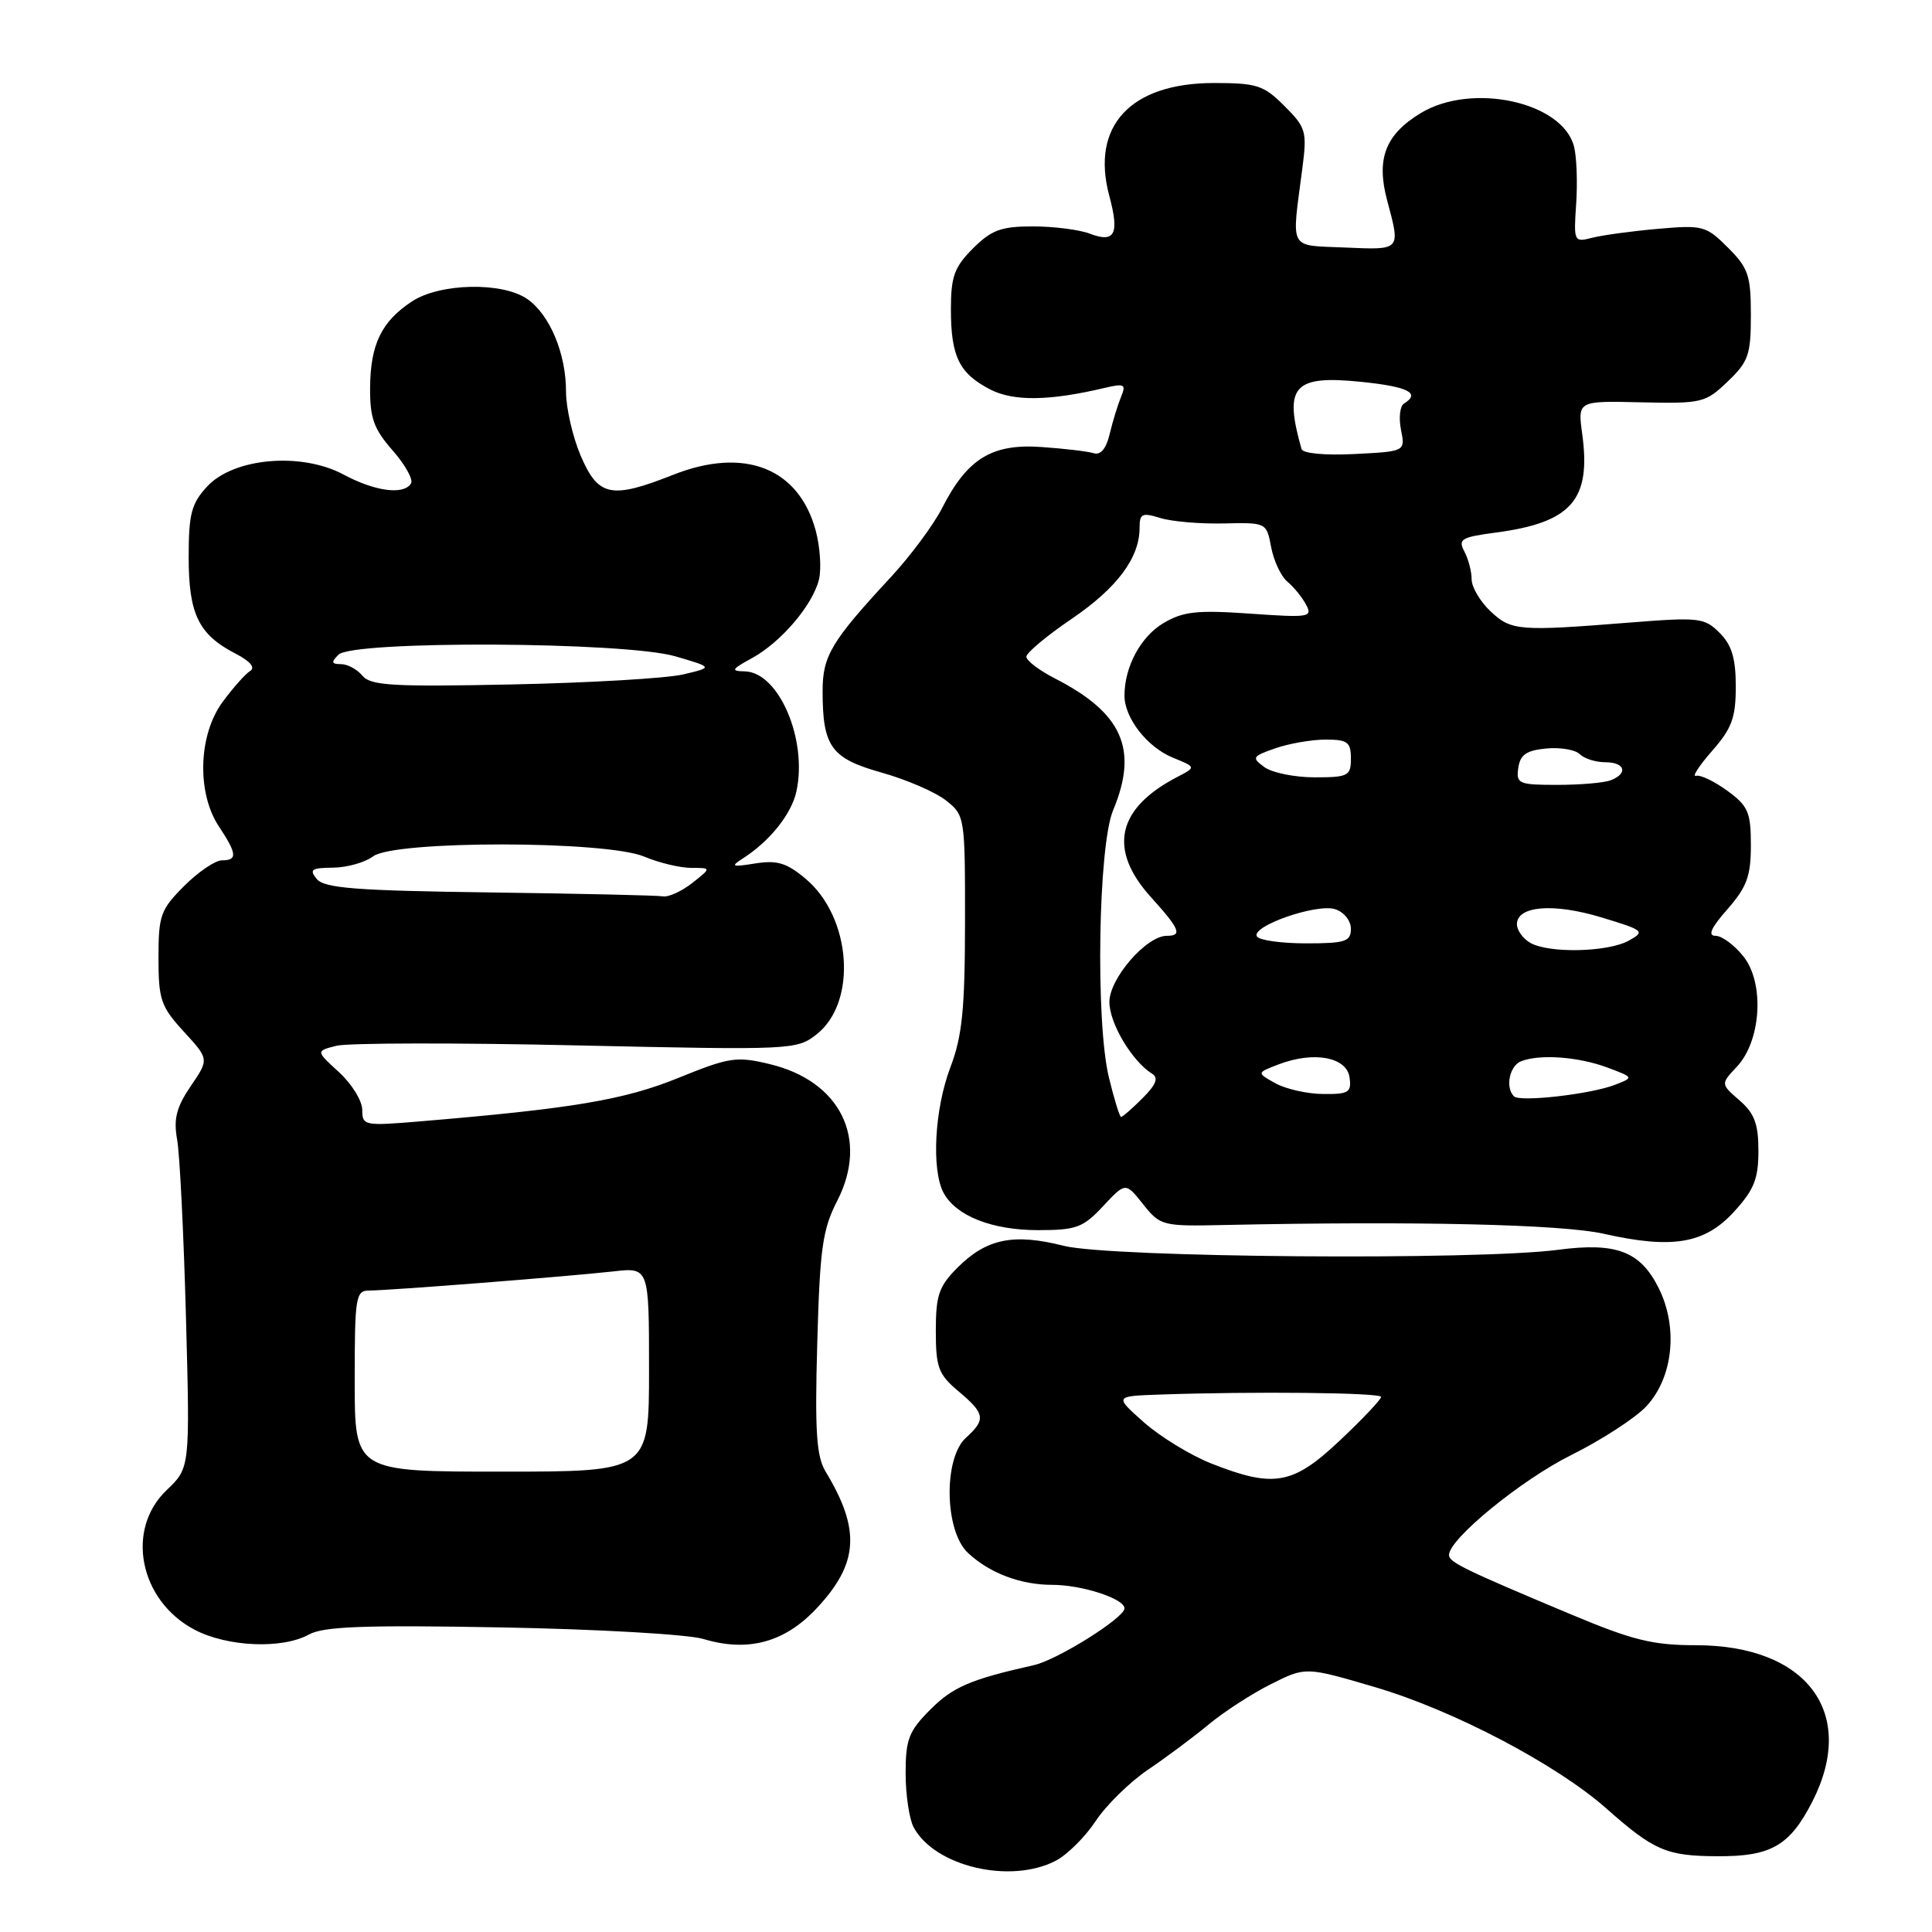 <?xml version="1.0" encoding="UTF-8" standalone="no"?>
<!DOCTYPE svg PUBLIC "-//W3C//DTD SVG 1.1//EN" "http://www.w3.org/Graphics/SVG/1.1/DTD/svg11.dtd" >
<svg xmlns="http://www.w3.org/2000/svg" xmlns:xlink="http://www.w3.org/1999/xlink" version="1.1" viewBox="0 0 256 256">
 <g >
 <path fill="currentColor"
d=" M 139.87 246.57 C 141.40 245.78 143.79 243.41 145.18 241.30 C 146.58 239.19 149.70 236.13 152.11 234.50 C 154.52 232.87 158.16 230.16 160.18 228.48 C 162.21 226.80 165.93 224.39 168.44 223.14 C 173.01 220.85 173.01 220.85 182.25 223.57 C 192.57 226.61 206.25 233.79 212.86 239.64 C 219.15 245.21 220.81 245.93 227.53 245.96 C 234.67 246.01 237.15 244.58 240.15 238.71 C 246.13 226.98 239.44 218.00 224.71 218.00 C 219.00 218.00 216.33 217.34 208.20 213.93 C 194.07 208.01 192.00 207.00 192.00 206.05 C 192.00 203.92 201.59 196.08 208.20 192.80 C 212.22 190.80 216.69 187.90 218.15 186.34 C 221.69 182.54 222.39 175.92 219.80 170.71 C 217.37 165.81 214.19 164.59 206.50 165.60 C 195.68 167.03 147.16 166.64 140.96 165.08 C 134.29 163.39 130.73 164.12 126.87 167.97 C 124.41 170.44 124.00 171.62 124.00 176.33 C 124.00 181.20 124.34 182.11 127.00 184.35 C 130.54 187.32 130.66 188.09 128.00 190.50 C 124.99 193.22 125.15 202.85 128.25 205.76 C 131.11 208.44 135.22 210.00 139.42 210.00 C 143.37 210.00 149.00 211.83 149.00 213.12 C 149.00 214.37 140.11 219.94 137.00 220.64 C 128.62 222.52 126.28 223.52 123.31 226.49 C 120.42 229.38 120.00 230.45 120.00 234.97 C 120.00 237.81 120.48 241.03 121.06 242.12 C 123.84 247.31 133.85 249.68 139.87 246.57 Z  M 40.94 216.58 C 42.87 215.51 48.31 215.31 66.44 215.64 C 79.12 215.87 91.16 216.56 93.19 217.17 C 99.10 218.95 103.96 217.64 108.18 213.14 C 113.77 207.19 114.07 202.72 109.40 195.00 C 108.18 192.98 107.96 189.70 108.29 178.00 C 108.64 165.39 108.98 162.92 110.95 159.09 C 115.14 150.89 111.35 143.24 101.99 141.00 C 97.59 139.94 96.65 140.08 89.86 142.84 C 82.70 145.74 75.90 146.89 55.75 148.58 C 48.26 149.21 48.00 149.16 48.00 147.06 C 48.00 145.87 46.61 143.62 44.92 142.07 C 41.84 139.26 41.84 139.26 44.59 138.57 C 46.11 138.19 60.44 138.16 76.44 138.52 C 104.99 139.15 105.58 139.12 108.21 137.05 C 113.62 132.79 112.83 121.56 106.76 116.45 C 104.25 114.34 102.98 113.95 100.08 114.41 C 96.96 114.91 96.75 114.83 98.44 113.74 C 102.00 111.46 104.87 107.87 105.52 104.90 C 107.04 98.01 103.19 89.04 98.68 88.96 C 96.79 88.92 96.92 88.69 99.63 87.21 C 103.48 85.11 107.65 80.22 108.51 76.82 C 108.86 75.42 108.67 72.49 108.09 70.32 C 105.85 62.01 98.64 59.18 89.21 62.91 C 80.99 66.16 79.28 65.81 76.96 60.42 C 75.88 57.90 75.00 54.06 75.00 51.88 C 75.00 46.84 72.86 41.72 69.88 39.63 C 66.59 37.33 58.28 37.50 54.57 39.95 C 50.55 42.60 49.08 45.63 49.04 51.37 C 49.01 55.39 49.53 56.84 52.02 59.68 C 53.68 61.57 54.78 63.54 54.46 64.06 C 53.50 65.62 49.70 65.12 45.52 62.88 C 39.92 59.88 30.97 60.66 27.45 64.46 C 25.36 66.72 25.00 68.08 25.00 73.83 C 25.00 81.37 26.31 84.08 31.21 86.61 C 33.15 87.61 33.87 88.46 33.14 88.91 C 32.51 89.30 30.87 91.15 29.50 93.01 C 26.28 97.36 26.05 105.05 29.00 109.50 C 31.41 113.14 31.49 114.00 29.40 114.00 C 28.52 114.00 26.27 115.53 24.40 117.40 C 21.27 120.53 21.00 121.29 21.00 126.91 C 21.00 132.46 21.31 133.37 24.35 136.69 C 27.71 140.35 27.71 140.35 25.27 143.92 C 23.37 146.72 22.98 148.26 23.47 151.00 C 23.82 152.93 24.34 163.50 24.64 174.50 C 25.18 194.50 25.18 194.50 22.09 197.44 C 16.59 202.66 18.47 212.09 25.77 215.94 C 30.11 218.23 37.40 218.54 40.94 216.58 Z  M 229.75 160.58 C 232.41 157.67 233.00 156.22 233.00 152.51 C 233.00 148.93 232.48 147.53 230.50 145.81 C 227.99 143.63 227.99 143.63 230.14 141.35 C 233.37 137.91 233.83 130.30 231.03 126.75 C 229.83 125.24 228.17 124.00 227.32 124.00 C 226.25 124.00 226.71 122.95 228.90 120.47 C 231.47 117.53 232.00 116.09 232.00 112.00 C 232.00 107.62 231.64 106.80 228.88 104.78 C 227.16 103.53 225.30 102.63 224.73 102.80 C 224.17 102.96 225.12 101.49 226.85 99.51 C 229.48 96.52 230.00 95.11 230.00 90.97 C 230.00 87.23 229.47 85.47 227.86 83.86 C 225.85 81.85 225.13 81.77 216.11 82.48 C 201.20 83.67 200.26 83.59 197.50 81.00 C 196.13 79.71 195.00 77.80 195.00 76.76 C 195.00 75.72 194.56 74.05 194.03 73.06 C 193.17 71.45 193.64 71.17 198.19 70.57 C 208.24 69.24 210.85 66.25 209.65 57.49 C 209.05 53.11 209.05 53.11 217.45 53.31 C 225.50 53.49 225.98 53.38 228.92 50.56 C 231.68 47.93 232.00 47.01 232.00 41.74 C 232.00 36.51 231.66 35.50 228.96 32.81 C 226.07 29.92 225.63 29.80 219.71 30.32 C 216.30 30.62 212.38 31.15 211.00 31.50 C 208.55 32.13 208.51 32.04 208.85 27.03 C 209.04 24.22 208.92 20.80 208.57 19.43 C 207.08 13.50 195.01 10.87 188.23 15.00 C 183.55 17.85 182.33 21.05 183.81 26.58 C 185.59 33.22 185.67 33.12 178.25 32.80 C 170.64 32.46 171.13 33.37 172.57 22.30 C 173.20 17.41 173.06 16.90 170.20 14.05 C 167.45 11.29 166.55 11.00 160.83 11.00 C 149.77 11.01 144.50 16.71 146.99 25.96 C 148.35 31.03 147.73 32.23 144.40 30.96 C 143.01 30.43 139.61 30.00 136.86 30.00 C 132.65 30.00 131.38 30.47 128.92 32.92 C 126.45 35.40 126.00 36.64 126.00 40.99 C 126.00 47.24 127.10 49.48 131.20 51.60 C 134.29 53.20 139.05 53.14 146.41 51.39 C 149.00 50.78 149.24 50.92 148.54 52.60 C 148.11 53.65 147.43 55.85 147.04 57.50 C 146.58 59.45 145.84 60.34 144.92 60.05 C 144.14 59.81 141.02 59.44 137.98 59.23 C 131.43 58.77 128.18 60.77 124.86 67.27 C 123.72 69.52 120.66 73.64 118.08 76.43 C 110.15 84.98 109.00 86.90 109.00 91.57 C 109.00 98.94 110.12 100.49 116.81 102.37 C 120.10 103.29 123.93 104.95 125.33 106.05 C 127.85 108.03 127.88 108.22 127.87 122.20 C 127.86 133.73 127.50 137.29 125.93 141.43 C 123.83 146.95 123.40 155.00 125.03 158.06 C 126.67 161.11 131.44 163.00 137.55 163.00 C 142.61 163.00 143.51 162.67 146.17 159.82 C 149.14 156.64 149.14 156.64 151.47 159.57 C 153.74 162.42 154.03 162.50 162.15 162.32 C 187.63 161.78 206.95 162.23 212.50 163.48 C 221.59 165.53 225.87 164.81 229.75 160.58 Z  M 160.50 193.92 C 157.75 192.83 153.74 190.38 151.58 188.47 C 147.67 185.00 147.67 185.00 153.58 184.79 C 166.14 184.35 183.00 184.53 183.00 185.10 C 183.00 185.44 180.55 188.03 177.56 190.85 C 171.32 196.75 168.81 197.20 160.50 193.92 Z  M 47.00 183.00 C 47.00 171.78 47.13 171.00 48.95 171.00 C 51.55 171.00 75.27 169.14 81.25 168.47 C 86.00 167.93 86.00 167.93 86.00 181.47 C 86.00 195.00 86.00 195.00 66.50 195.00 C 47.00 195.00 47.00 195.00 47.00 183.00 Z  M 64.86 118.25 C 47.22 118.02 42.99 117.69 41.98 116.48 C 40.94 115.22 41.26 115.00 44.13 114.97 C 45.98 114.95 48.37 114.28 49.44 113.47 C 52.25 111.35 80.25 111.37 85.35 113.50 C 87.32 114.33 90.14 115.00 91.60 115.00 C 94.27 115.00 94.27 115.00 91.73 117.00 C 90.33 118.10 88.58 118.90 87.84 118.77 C 87.10 118.64 76.76 118.41 64.86 118.25 Z  M 48.03 89.54 C 47.33 88.69 46.05 88.00 45.18 88.00 C 43.92 88.00 43.85 87.75 44.85 86.75 C 46.75 84.85 82.88 85.02 89.50 86.97 C 94.50 88.43 94.50 88.43 90.50 89.37 C 88.30 89.88 78.13 90.48 67.91 90.69 C 52.06 91.02 49.12 90.85 48.03 89.54 Z  M 146.93 142.75 C 145.15 135.36 145.52 112.09 147.49 107.37 C 150.87 99.29 148.74 94.47 139.75 89.88 C 137.69 88.82 136.00 87.54 136.00 87.02 C 136.00 86.50 138.70 84.24 141.99 82.01 C 148.02 77.91 151.00 73.92 151.00 69.94 C 151.00 68.05 151.34 67.89 153.75 68.64 C 155.26 69.11 159.05 69.43 162.16 69.36 C 167.80 69.23 167.82 69.24 168.44 72.52 C 168.78 74.32 169.74 76.37 170.58 77.07 C 171.42 77.76 172.54 79.14 173.06 80.12 C 173.96 81.79 173.47 81.86 165.65 81.31 C 158.61 80.82 156.78 81.02 154.17 82.56 C 151.15 84.35 149.00 88.34 149.00 92.18 C 149.00 95.14 152.01 99.00 155.40 100.39 C 158.50 101.65 158.50 101.65 156.00 102.95 C 147.98 107.11 146.79 112.55 152.50 118.87 C 156.34 123.12 156.70 124.00 154.61 124.00 C 151.90 124.00 147.00 129.65 147.00 132.77 C 147.00 135.58 149.99 140.60 152.65 142.27 C 153.54 142.82 153.20 143.71 151.39 145.52 C 150.03 146.88 148.75 148.00 148.55 148.00 C 148.36 148.00 147.63 145.64 146.93 142.75 Z  M 200.61 145.27 C 199.42 144.09 200.02 141.20 201.58 140.61 C 204.07 139.65 209.18 140.03 213.00 141.46 C 216.50 142.77 216.50 142.77 214.00 143.74 C 210.78 144.99 201.40 146.06 200.61 145.27 Z  M 169.00 143.54 C 166.50 142.15 166.50 142.15 169.44 141.03 C 174.07 139.26 178.44 140.06 178.82 142.75 C 179.10 144.75 178.72 145.00 175.32 144.96 C 173.22 144.95 170.38 144.30 169.00 143.54 Z  M 202.75 124.92 C 201.79 124.36 201.00 123.26 201.00 122.47 C 201.00 120.03 205.83 119.63 212.16 121.55 C 217.86 123.27 218.03 123.42 215.82 124.64 C 213.04 126.18 205.20 126.35 202.75 124.92 Z  M 166.55 124.09 C 165.72 122.74 174.44 119.69 176.90 120.47 C 178.08 120.84 179.00 121.98 179.00 123.07 C 179.00 124.76 178.26 125.00 173.06 125.00 C 169.79 125.00 166.86 124.59 166.55 124.09 Z  M 201.18 101.75 C 201.43 100.00 202.26 99.43 204.88 99.18 C 206.73 99.00 208.74 99.34 209.33 99.93 C 209.92 100.52 211.44 101.00 212.70 101.00 C 215.33 101.00 215.78 102.49 213.42 103.39 C 212.55 103.73 209.37 104.00 206.35 104.00 C 201.23 104.00 200.88 103.85 201.18 101.75 Z  M 167.54 101.65 C 165.82 100.39 165.92 100.22 169.00 99.15 C 170.81 98.52 173.81 98.00 175.65 98.00 C 178.56 98.00 179.00 98.33 179.00 100.50 C 179.00 102.82 178.65 103.00 174.19 103.00 C 171.55 103.00 168.55 102.39 167.54 101.65 Z  M 172.46 59.50 C 170.08 51.14 171.39 49.68 180.40 50.60 C 186.61 51.24 188.28 52.09 186.03 53.48 C 185.50 53.81 185.32 55.37 185.64 56.95 C 186.21 59.82 186.21 59.82 179.48 60.16 C 175.54 60.36 172.62 60.08 172.46 59.50 Z "/>
</g>
</svg>
